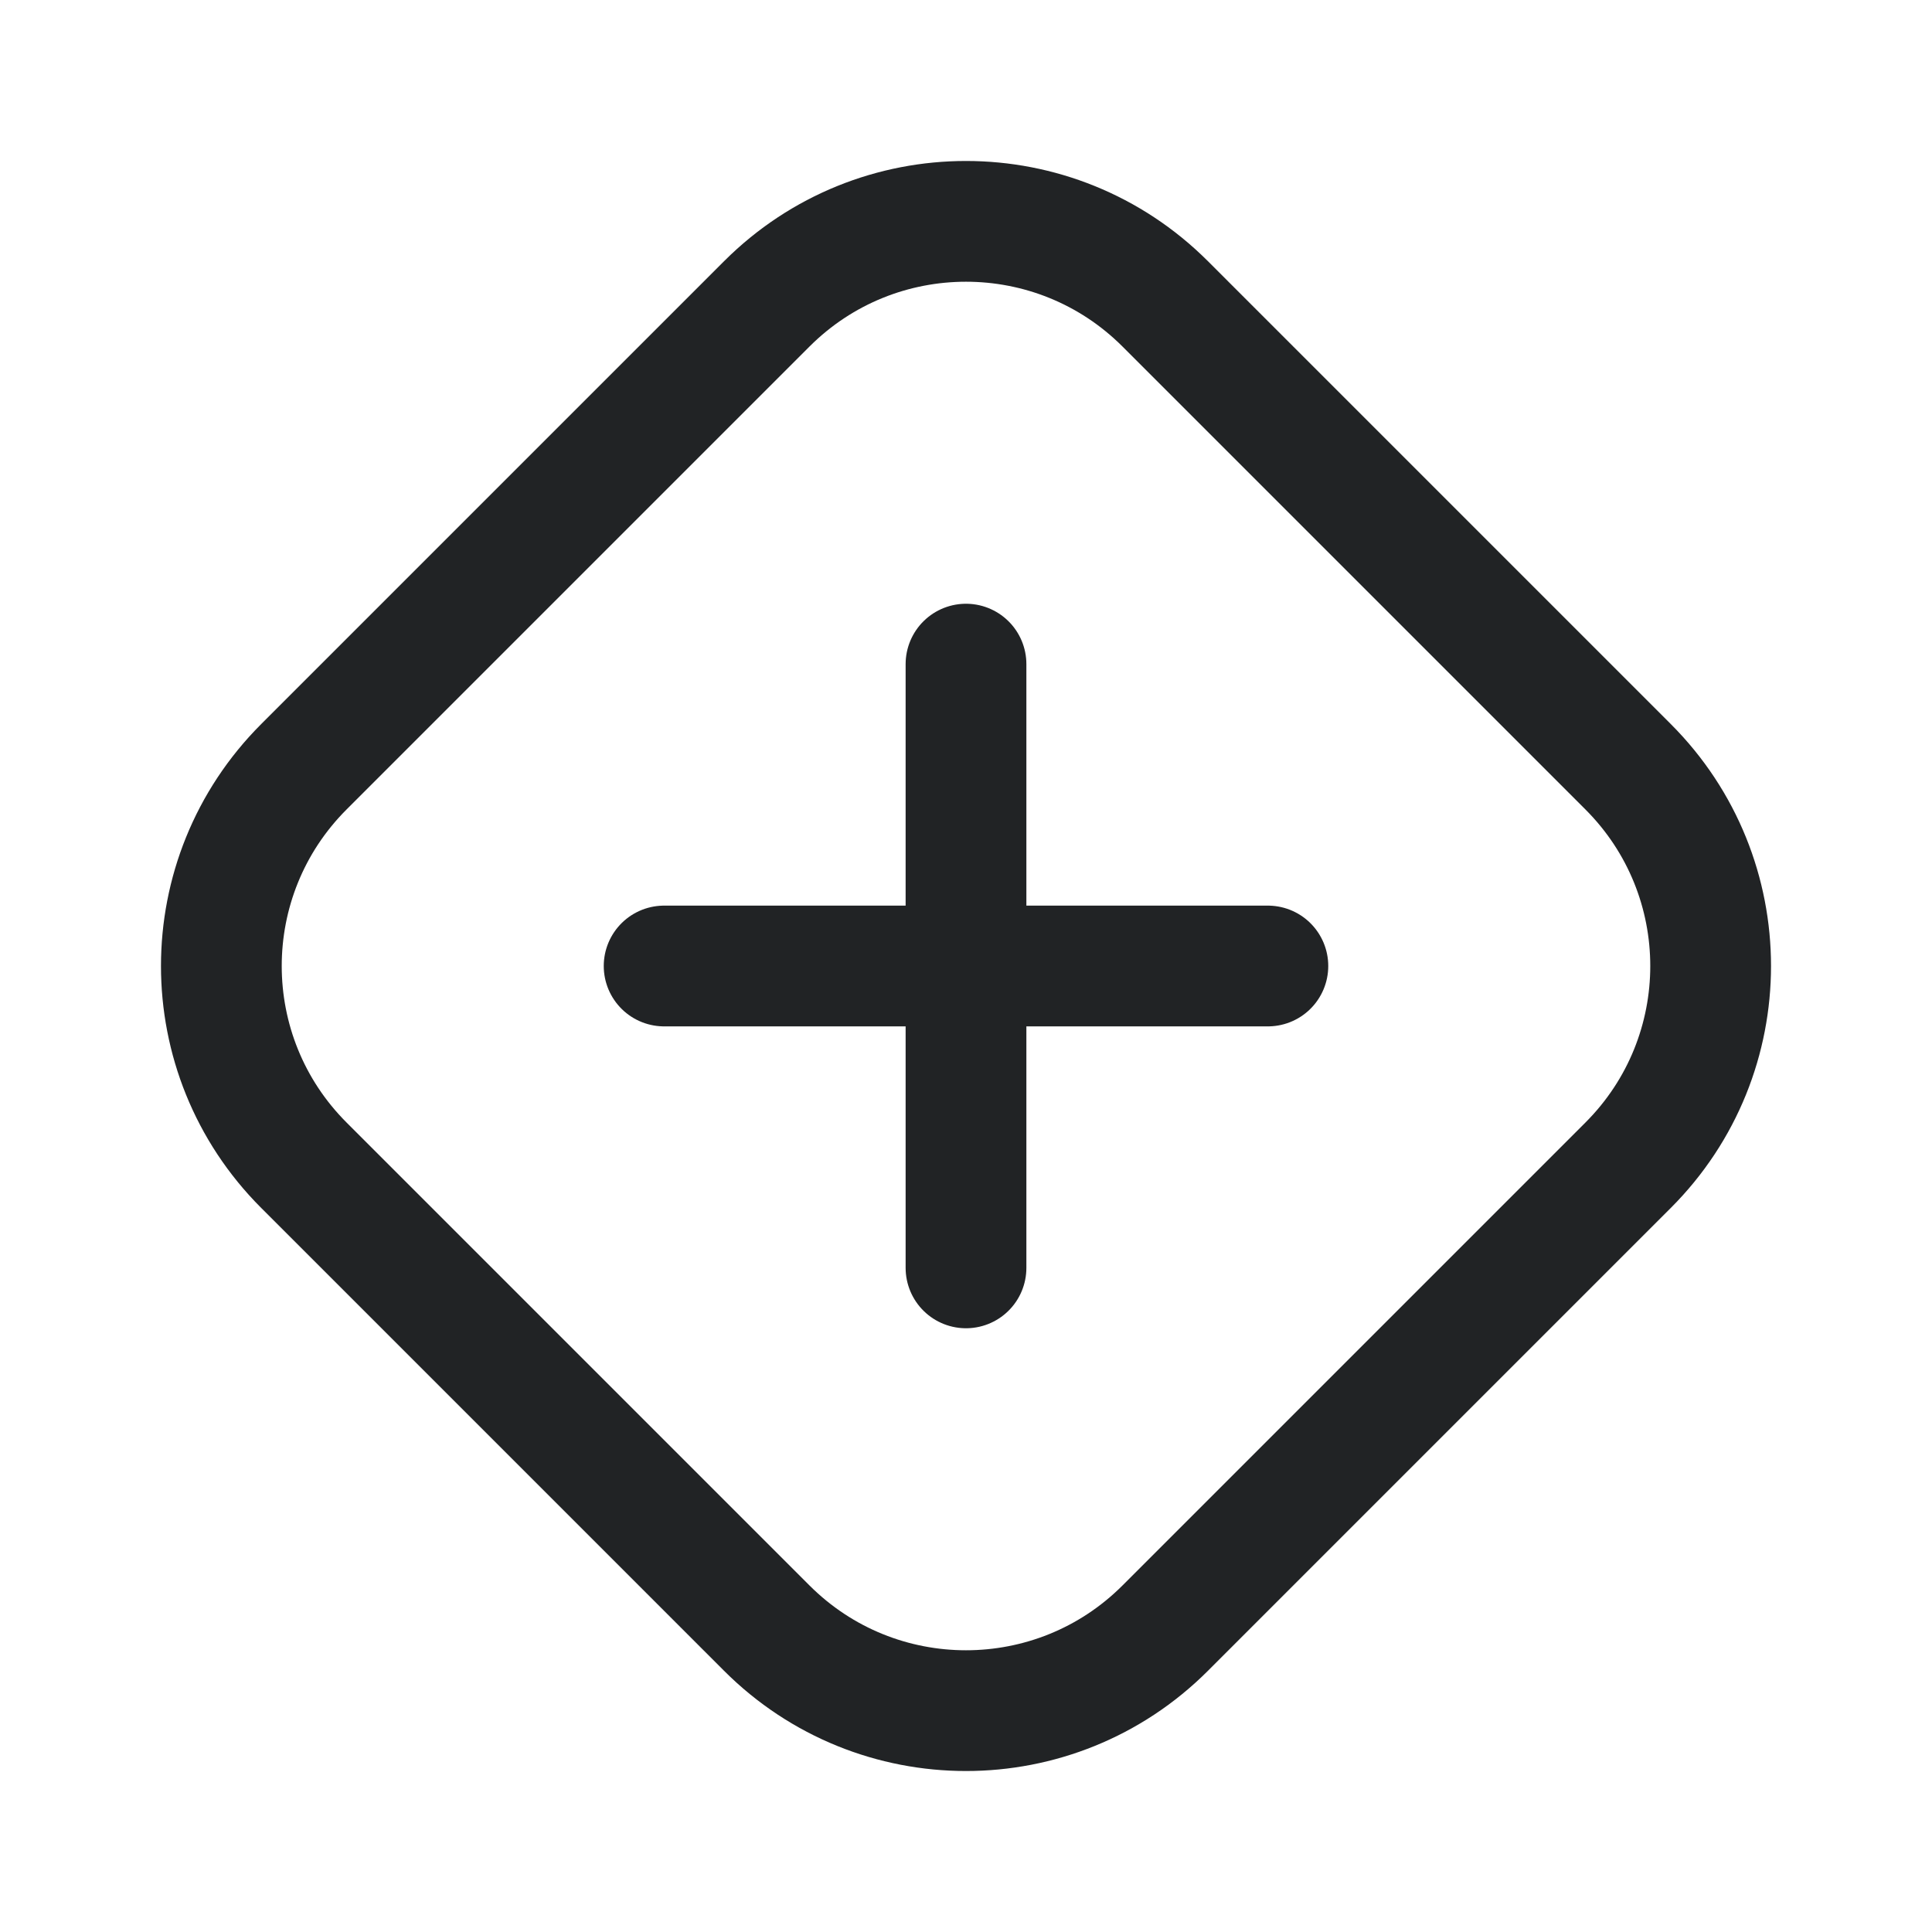 <svg width="24" height="24" viewBox="0 0 24 24" fill="none" xmlns="http://www.w3.org/2000/svg">
<path d="M3.775 14.475C2.408 13.108 2.408 10.892 3.775 9.525L9.525 3.775C10.892 2.408 13.108 2.408 14.475 3.775L20.225 9.525C21.592 10.892 21.592 13.108 20.225 14.475L14.475 20.225C13.108 21.592 10.892 21.592 9.525 20.225L3.775 14.475Z" stroke="#212325" stroke-width="1.5" stroke-linecap="round" stroke-linejoin="round"/>
<path d="M8.25 12H12M12 12L15.75 12M12 12V8.25M12 12L12 15.75" stroke="#212325" stroke-width="1.5" stroke-linecap="round" stroke-linejoin="round"/>
</svg>
